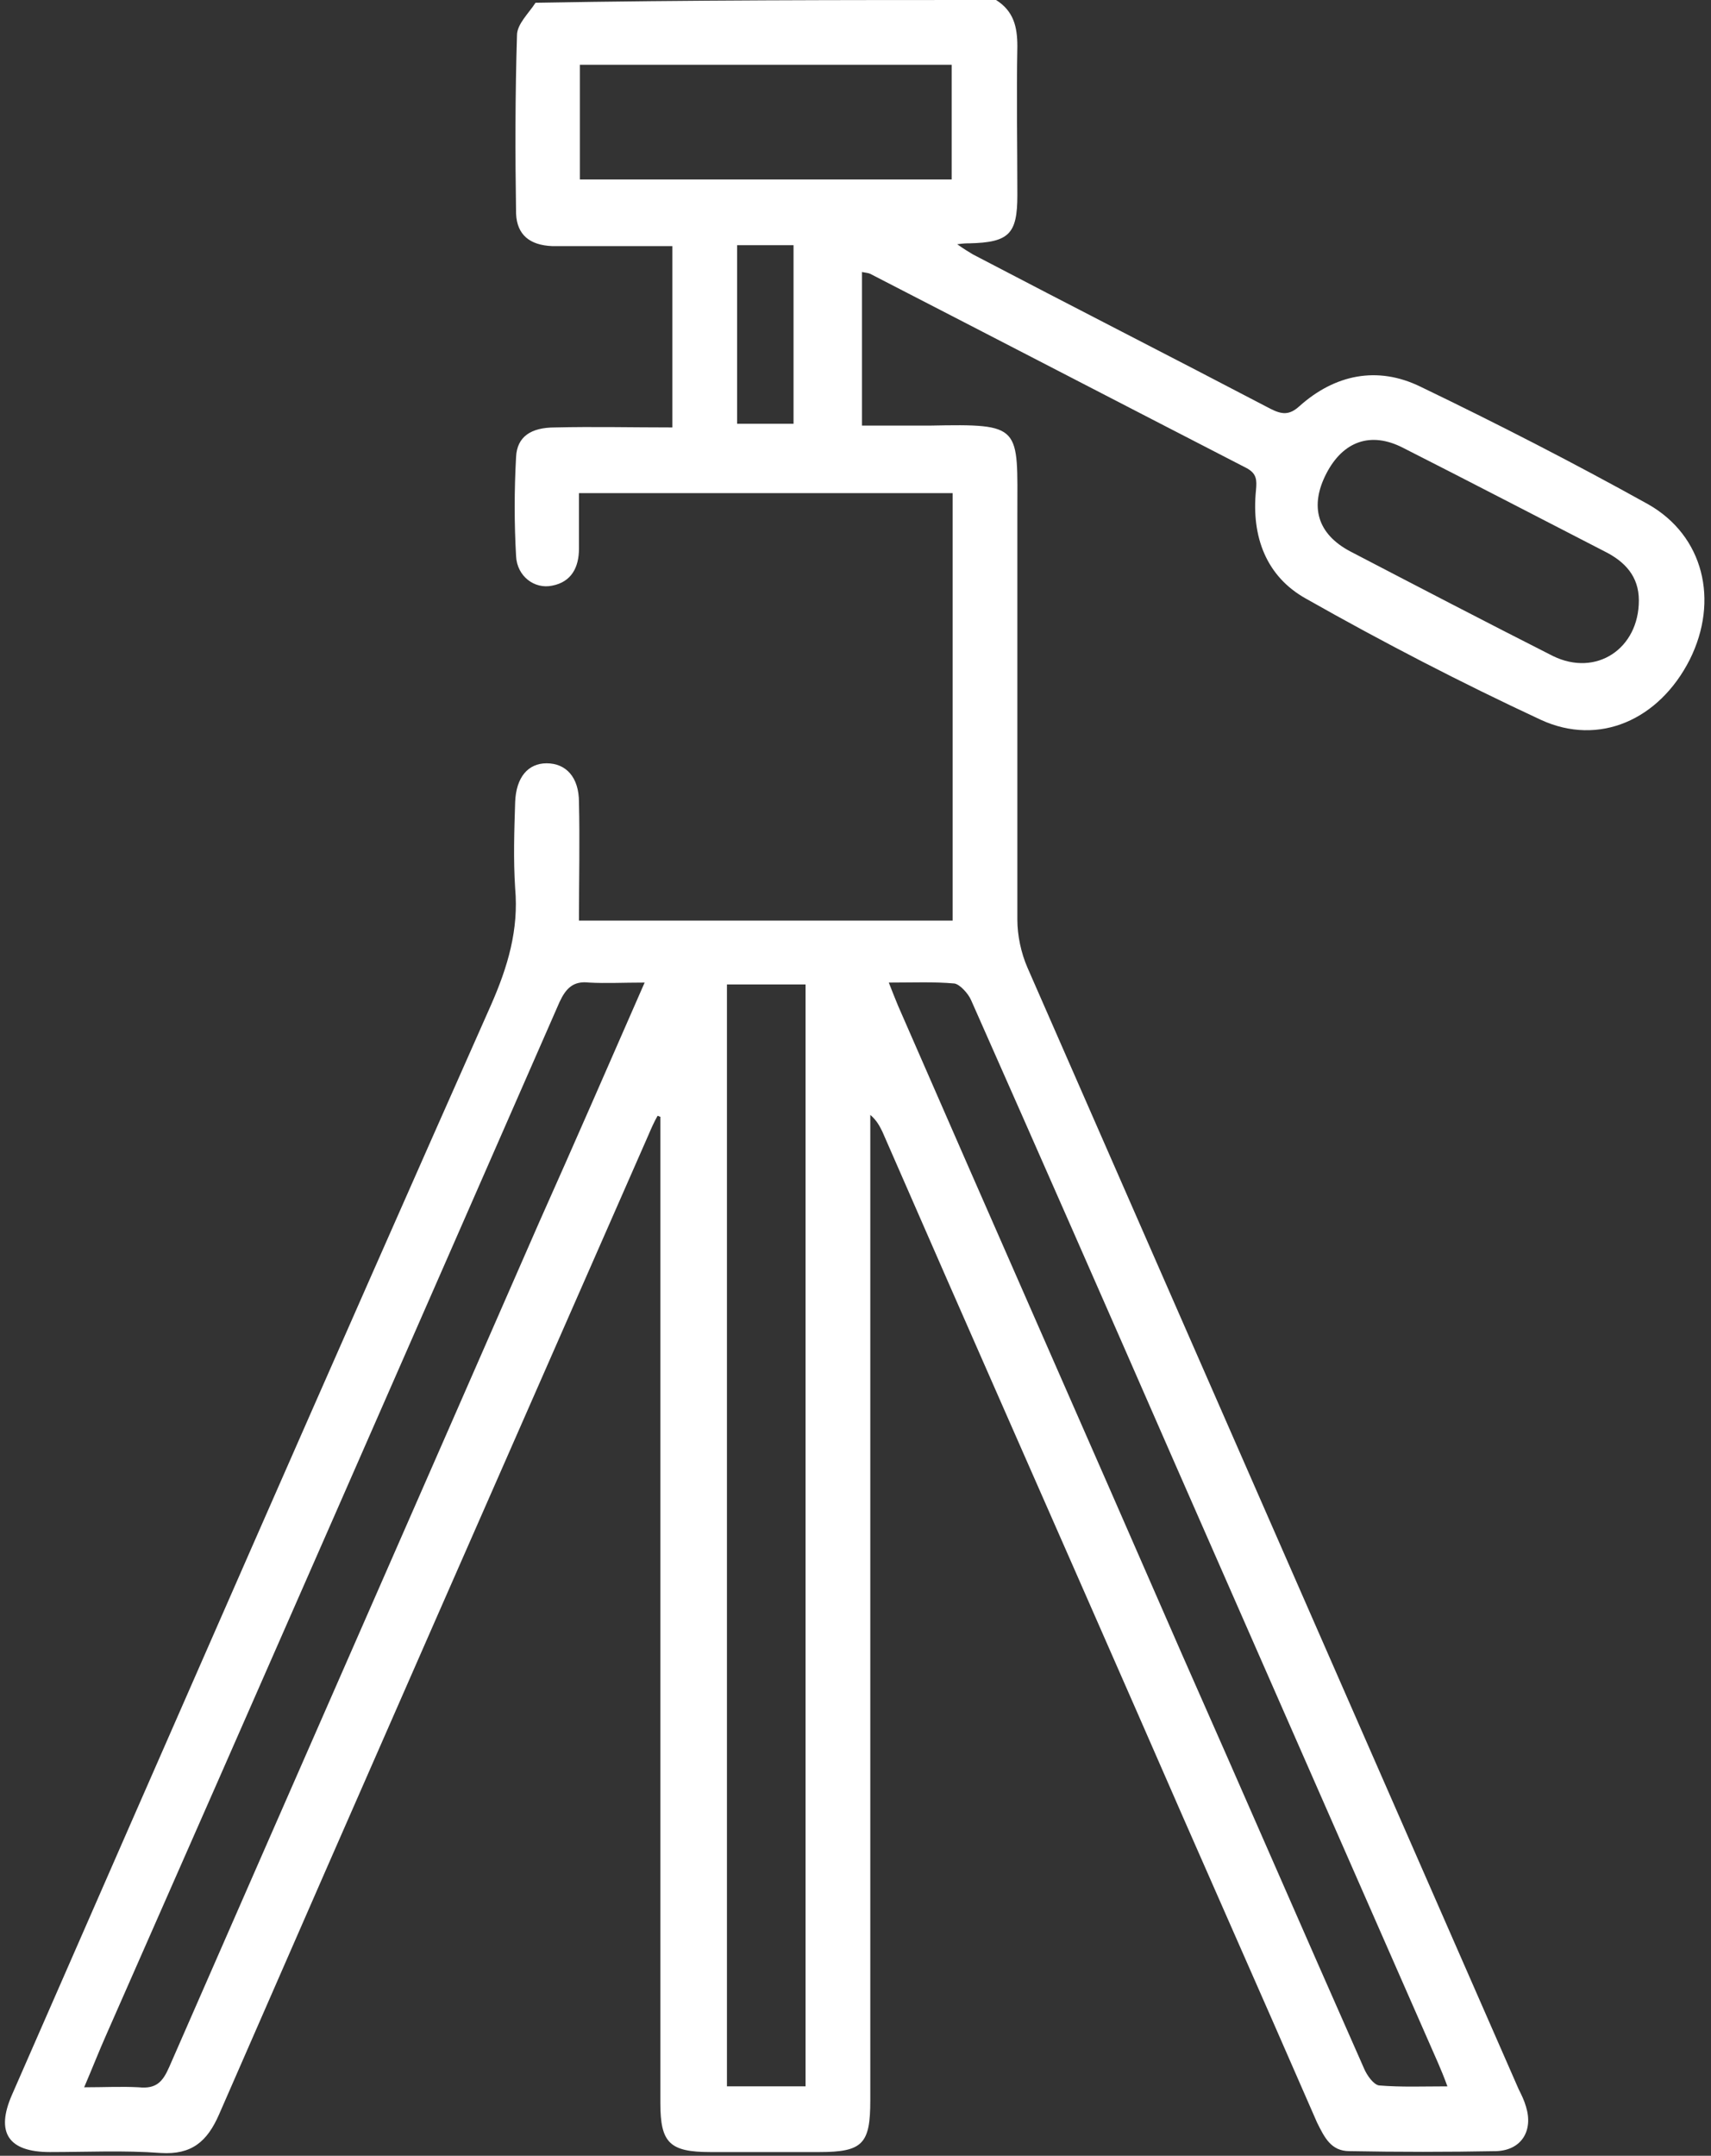 <svg width="185" height="233" viewBox="0 0 185 233" fill="none" xmlns="http://www.w3.org/2000/svg">
<rect x="0" y="0" width="185" height="233" fill="#333333" stroke="none"/>
<g id="teJN0V_00000057131946441095262250000003808552420946785702_">
<g id="Group">
<g id="Group_2">
<g id="Group_3">
<path id="Vector" d="M107.7 0C109.6 1.2 110 2.9 110 5C109.9 10.4 110 15.7 110 21.1C110 25.3 109.1 26.2 104.8 26.3C104.5 26.3 104.2 26.3 103.5 26.4C104.2 26.9 104.7 27.2 105.2 27.5C115.9 33.1 126.7 38.6 137.4 44.2C138.6 44.8 139.4 44.9 140.5 43.9C144.3 40.5 148.9 39.5 153.6 41.8C161.9 45.8 170.1 50 178.2 54.5C184.2 57.9 185.9 64.9 182.7 71.3C179.4 77.8 172.9 80.7 166.6 77.8C158 73.8 149.5 69.4 141.2 64.7C136.9 62.3 135.3 58 135.8 53C135.9 51.9 135.9 51.2 134.8 50.6C121.2 43.6 107.7 36.6 94.1 29.6C93.9 29.5 93.7 29.5 93.2 29.4C93.2 34.9 93.2 40.2 93.2 46C95.6 46 98.1 46 100.5 46C110.6 45.8 110 46 110 55.6C110 70.2 110 84.8 110 99.4C110 101.1 110.4 103 111.1 104.6C128.8 145 146.5 185.4 164.2 225.8C164.5 226.4 164.8 227 165 227.7C165.8 230.3 164.5 232.4 161.8 232.5C156.5 232.6 151.2 232.6 145.9 232.5C143.9 232.5 143.2 231 142.4 229.4C136 214.7 129.5 200.1 123.1 185.4C113.9 164.4 104.6 143.4 95.4 122.3C95.1 121.7 94.8 121.1 94.1 120.5C94.1 121.3 94.1 122 94.1 122.8C94.1 157.5 94.1 192.2 94.1 227C94.1 231.7 93.3 232.6 88.6 232.6C84.7 232.6 80.7 232.6 76.8 232.6C72.4 232.6 71.4 231.6 71.4 227.3C71.4 205.1 71.4 182.8 71.4 160.6C71.4 148.1 71.4 135.6 71.4 123.2C71.4 122.4 71.4 121.6 71.4 120.7C71.3 120.7 71.2 120.6 71.1 120.6C70.7 121.3 70.4 122 70.1 122.7C54.6 158 39.1 193.2 23.7 228.5C22.4 231.5 20.7 232.9 17.4 232.7C13.4 232.4 9.4 232.6 5.4 232.6C0.9 232.6 -0.5 230.5 1.3 226.4C18.5 187.1 35.7 147.8 53.1 108.6C54.9 104.5 56.1 100.5 55.7 96C55.5 92.9 55.6 89.8 55.7 86.7C55.8 84 57.1 82.5 59.1 82.5C61.2 82.5 62.6 84 62.6 86.7C62.7 90.9 62.6 95.2 62.6 99.5C76.1 99.5 89.5 99.5 103 99.5C103 84.1 103 68.8 103 53.3C89.6 53.3 76.3 53.3 62.6 53.3C62.6 55.3 62.6 57.3 62.6 59.3C62.6 61.3 61.8 62.9 59.7 63.3C57.8 63.7 55.9 62.3 55.8 60.1C55.6 56.6 55.6 53 55.8 49.4C55.9 47.2 57.4 46.2 60 46.2C64.2 46.1 68.3 46.2 72.7 46.2C72.7 39.7 72.7 33.3 72.7 26.6C70.5 26.6 68.3 26.6 66.1 26.6C64 26.6 61.9 26.6 59.7 26.6C57.3 26.5 55.9 25.4 55.8 23.1C55.7 16.7 55.7 10.2 55.9 3.8C55.9 2.6 57.2 1.4 57.9 0.3C74.4 -1.2219e-05 91.1 0 107.7 0ZM87.1 225.5C87.1 185.7 87.1 146 87.1 106.4C84.2 106.4 81.4 106.4 78.6 106.4C78.6 146.2 78.6 185.8 78.6 225.5C81.5 225.5 84.2 225.5 87.1 225.5ZM69.7 106.2C67.4 106.2 65.5 106.3 63.7 106.2C62 106 61.2 106.8 60.5 108.3C44.2 145.5 27.9 182.7 11.5 219.9C10.7 221.7 10 223.5 9.1 225.6C11.3 225.6 13.1 225.5 15 225.6C16.9 225.8 17.6 225 18.3 223.4C31.6 193 45 162.5 58.3 132.1C62.1 123.6 65.8 115.1 69.7 106.2ZM156.5 225.5C156.1 224.4 155.8 223.7 155.5 223C146 201.4 136.5 179.7 127 158.1C119.7 141.4 112.4 124.8 105 108.1C104.7 107.4 103.8 106.4 103.2 106.3C101 106.1 98.7 106.2 96.1 106.2C96.5 107.2 96.8 108 97.1 108.7C107.3 132.1 117.6 155.4 127.8 178.8C134.4 193.7 140.9 208.7 147.5 223.6C147.8 224.3 148.5 225.3 149.1 225.4C151.5 225.6 153.9 225.5 156.5 225.5ZM102.9 19.4C102.9 15.3 102.9 11.2 102.9 7C89.5 7 76.2 7 62.7 7C62.7 11.2 62.7 15.2 62.7 19.4C76.1 19.4 89.4 19.4 102.9 19.4ZM177.2 64.9C177.2 62.3 175.7 60.7 173.5 59.6C166.3 55.9 159 52.1 151.7 48.4C148.2 46.6 145.2 47.7 143.4 51.2C141.6 54.7 142.4 57.7 146 59.6C153.3 63.4 160.6 67.2 167.9 70.9C172.6 73.2 177.2 70.1 177.2 64.9ZM79.7 45.8C81.9 45.8 83.8 45.8 85.8 45.8C85.8 39.3 85.8 32.9 85.8 26.5C83.7 26.5 81.7 26.5 79.7 26.5C79.7 33 79.7 39.3 79.7 45.8Z" fill="white"/>
</g>
</g>
</g>
</g>
</svg>
